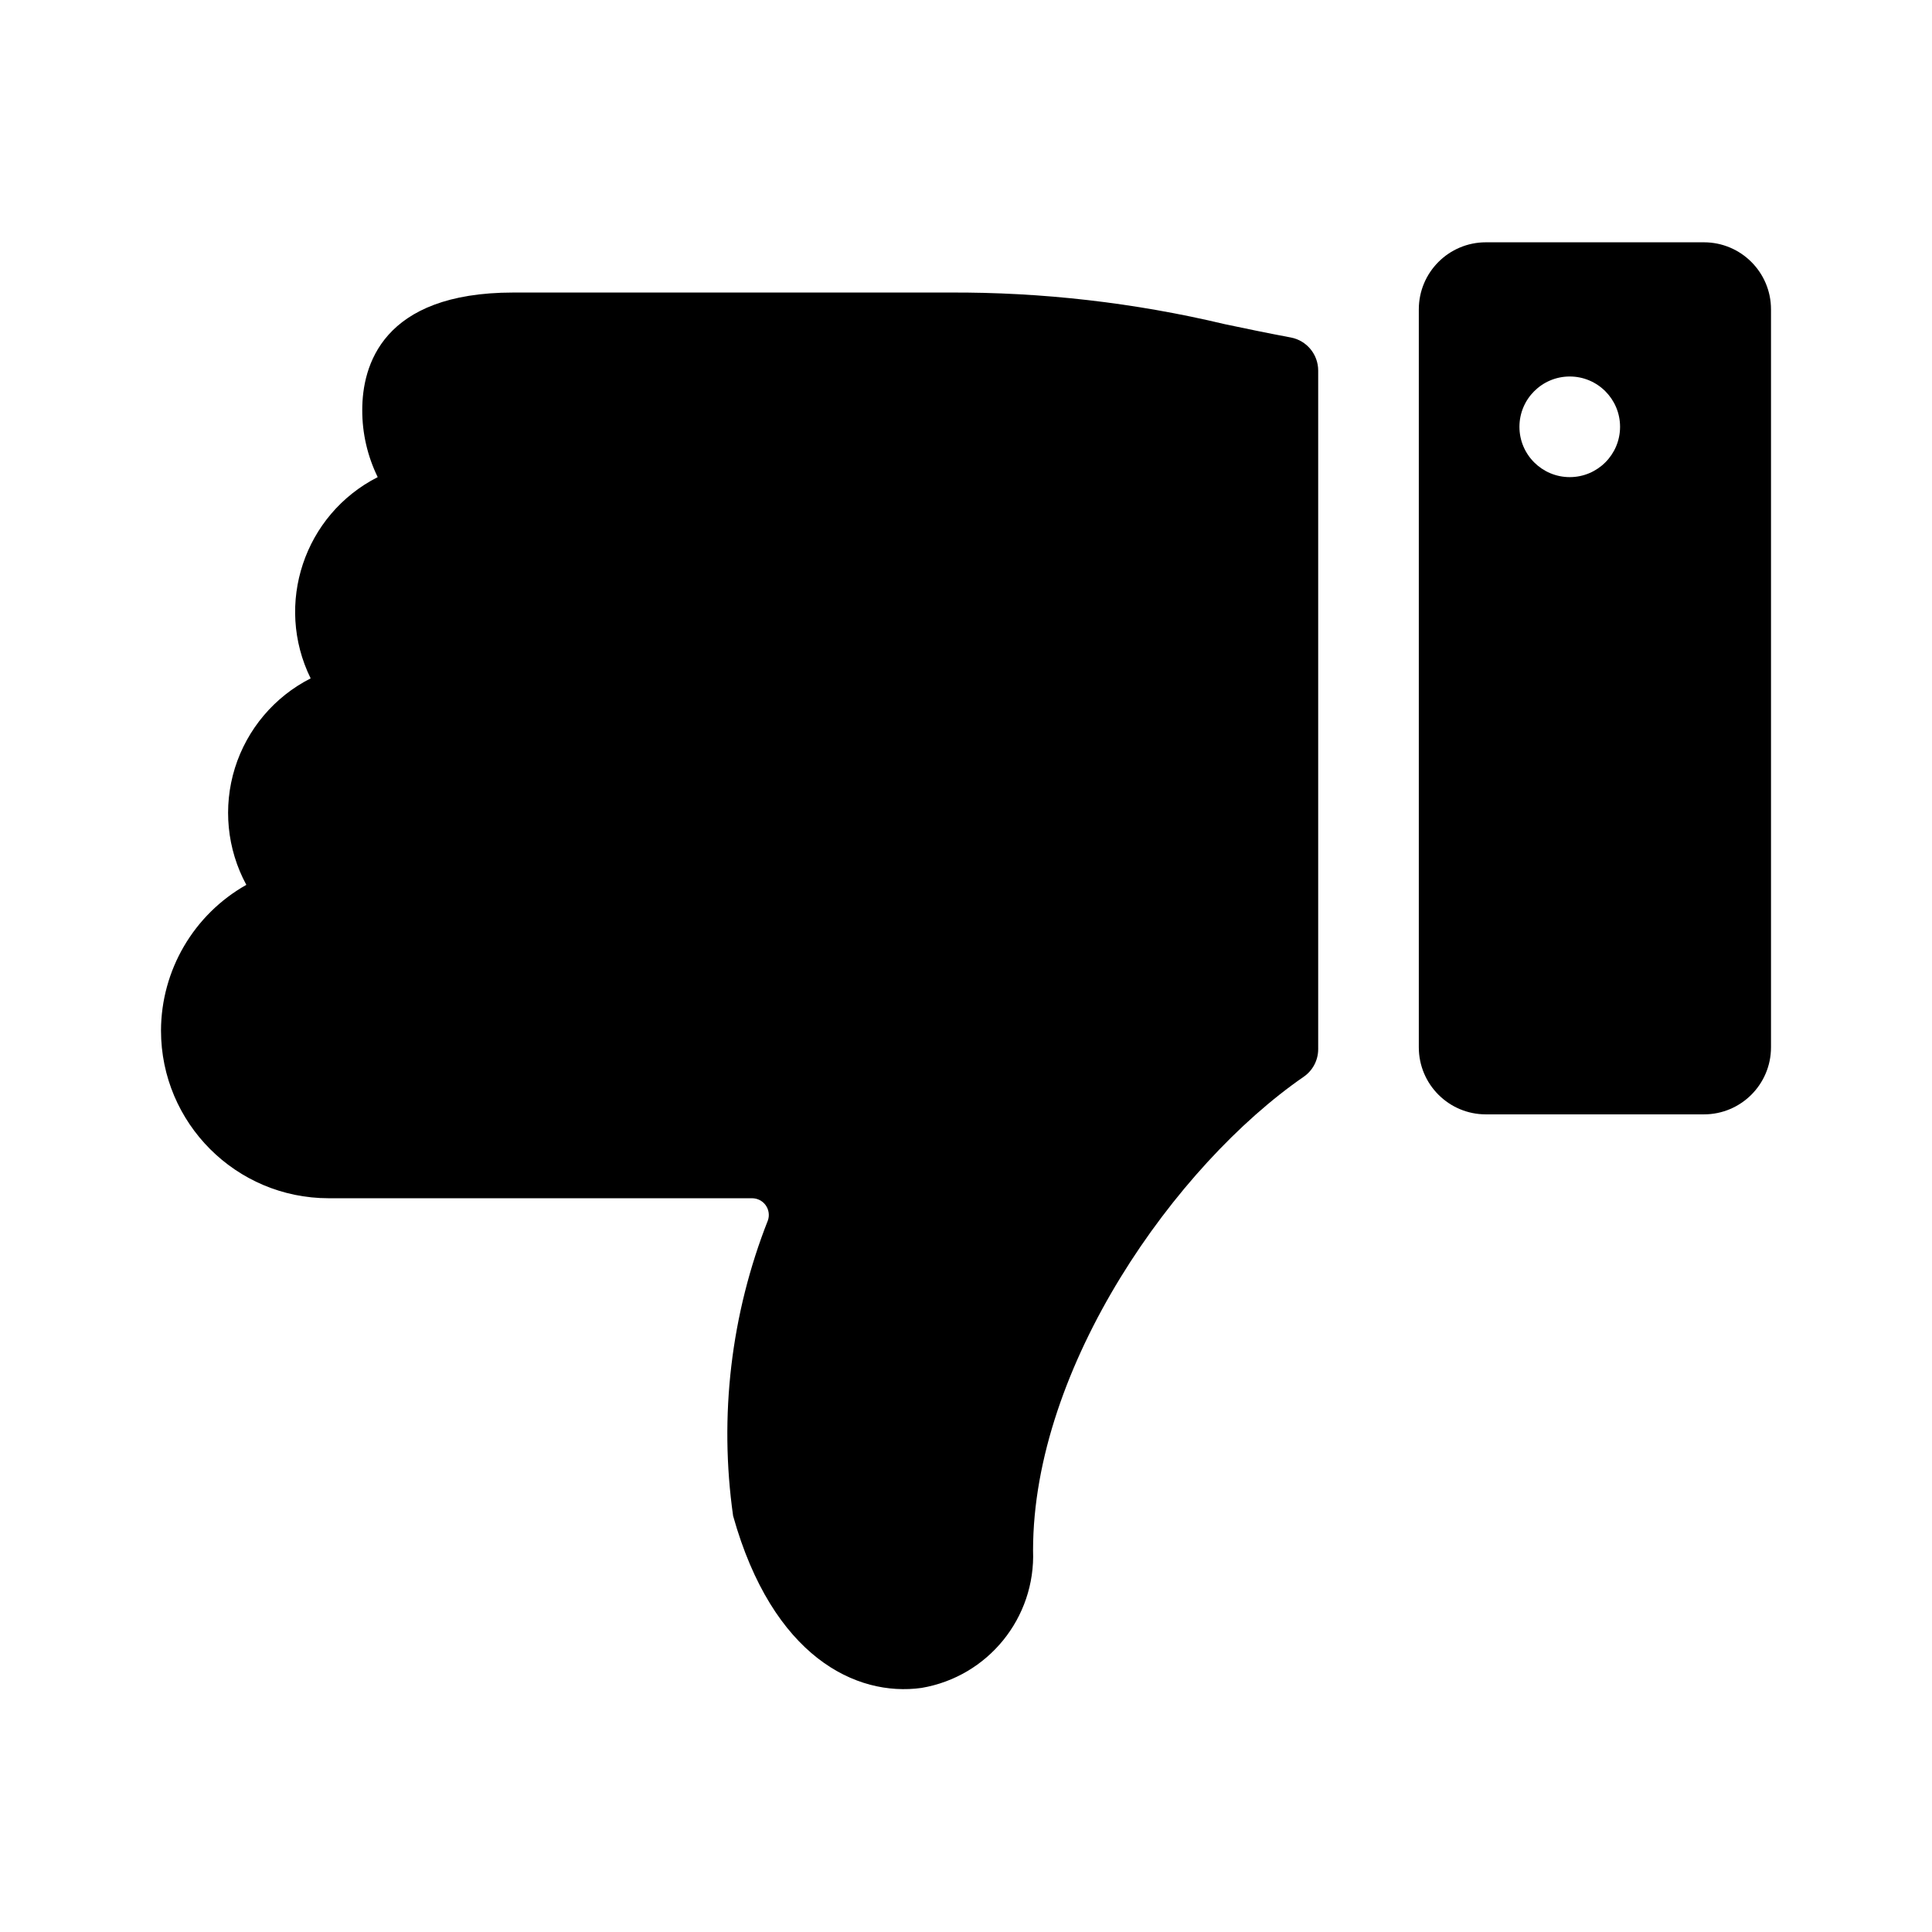 <!--character:33:472:342-->
  <svg width="24" height="24" viewBox="0 0 24 24" >
<path d="M17.625 13.01C17.625 13.47 17.998 13.843 18.458 13.843H21.167C21.627 13.843 22 13.47 22 13.01V3.843C22 3.383 21.627 3.01 21.167 3.01H18.458C17.998 3.01 17.625 3.383 17.625 3.843V13.01ZM18.875 5.302C18.875 4.957 19.155 4.677 19.5 4.677C19.845 4.677 20.125 4.957 20.125 5.302C20.125 5.647 19.845 5.927 19.5 5.927C19.155 5.927 18.875 5.647 18.875 5.302Z" />
<path d="M4.083 14.885C2.933 14.885 2 13.952 2 12.802C2.002 12.052 2.407 11.36 3.06 10.992C2.819 10.547 2.768 10.024 2.918 9.541C3.069 9.058 3.408 8.656 3.859 8.427C3.406 7.506 3.778 6.392 4.692 5.927C4.565 5.667 4.499 5.382 4.5 5.093C4.5 4.548 4.743 3.635 6.375 3.634H11.792C12.944 3.628 14.094 3.76 15.215 4.027C15.47 4.081 15.74 4.137 16.038 4.193C16.233 4.231 16.375 4.403 16.375 4.603V13.033C16.375 13.17 16.308 13.298 16.195 13.376C14.607 14.472 12.833 16.972 12.833 19.26C12.866 20.097 12.273 20.828 11.447 20.968C10.635 21.081 9.597 20.581 9.107 18.831C8.931 17.59 9.08 16.324 9.54 15.158C9.561 15.095 9.55 15.025 9.511 14.971C9.472 14.917 9.409 14.885 9.342 14.885H4.083Z" />
</svg>